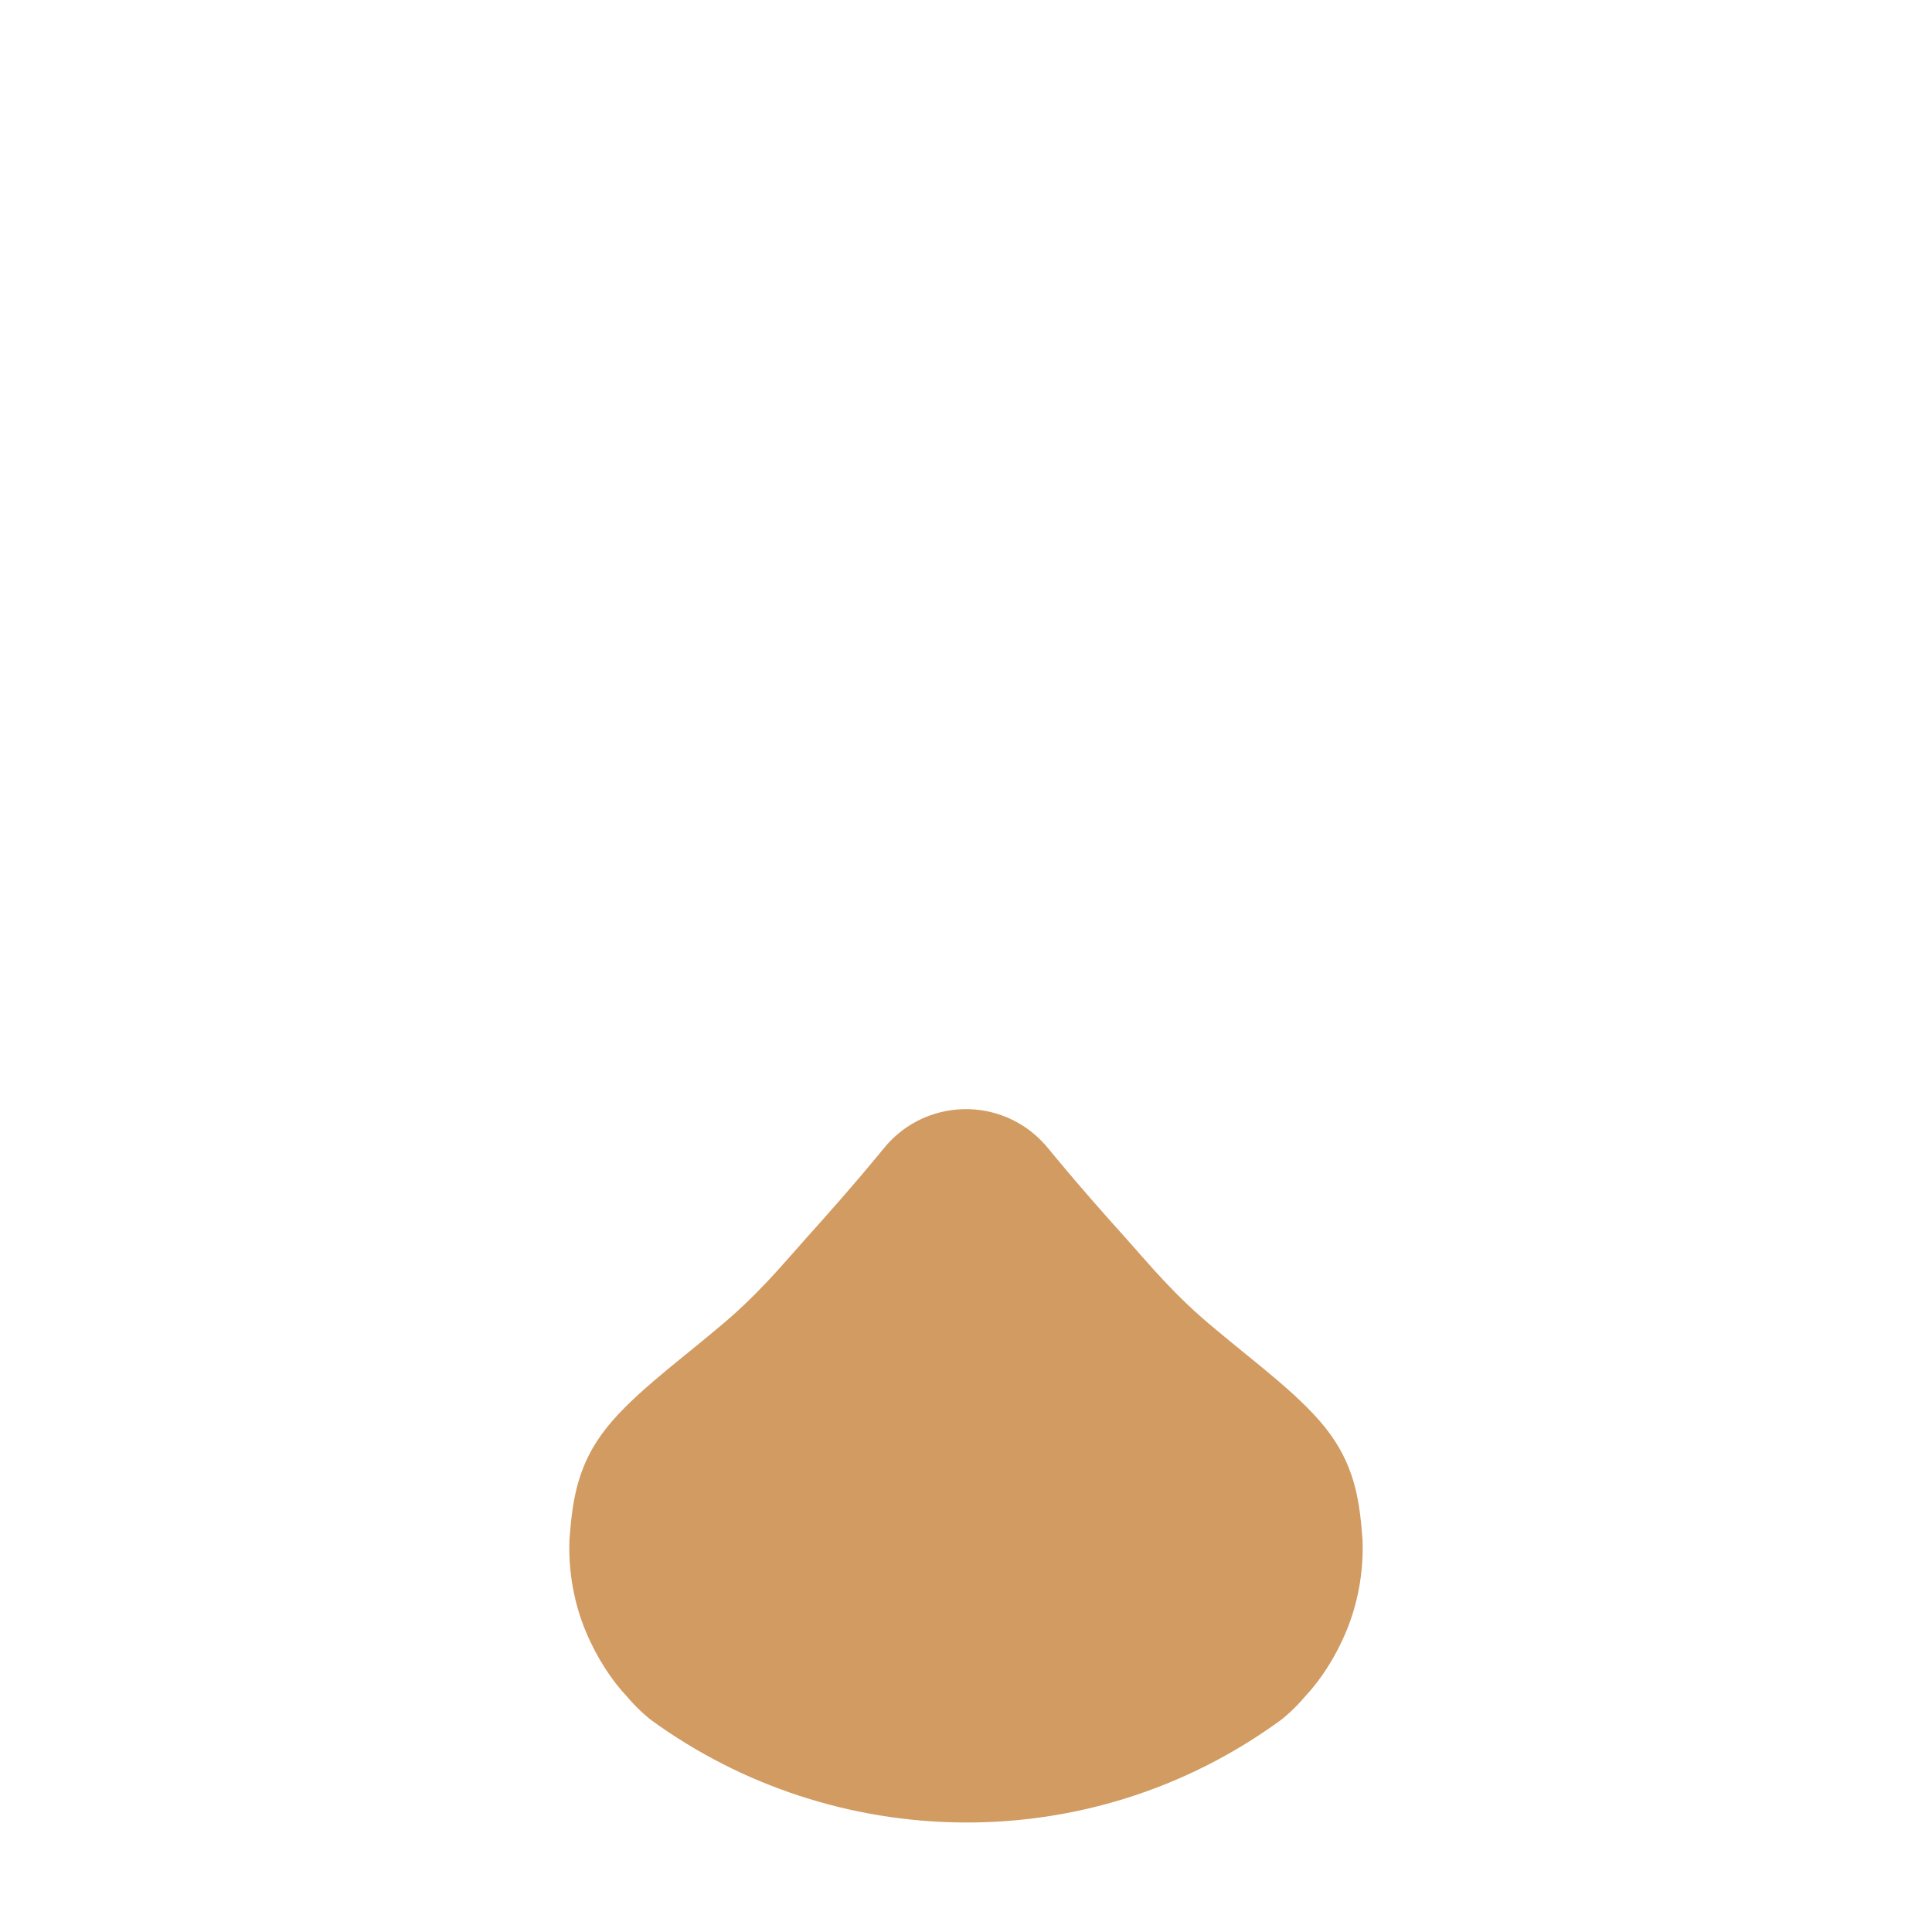 <svg xmlns="http://www.w3.org/2000/svg" viewBox="0 0 512 512" enable-background="new 0 0 512 512"><path fill="#D19B61" d="M277.806 304.36s7.646 9.476 20.474 23.69c6.353 7.105 13.072 15.396 23.922 24.28 10.512 8.882 23.62 18.357 30.38 27.832 6.87 9.475 7.807 18.95 8.497 27.833.345 8.883-1.354 17.174-4.29 24.28-2.96 7.106-6.92 13.028-10.81 17.174-3.47 4.143-6.725 6.512-6.725 6.512-50.847 37.002-118.23 35.043-166.513 0 0 0-3.255-2.37-6.726-6.514-3.888-4.146-7.85-10.068-10.808-17.175-2.938-7.106-4.637-15.397-4.29-24.28.69-8.883 1.628-18.358 8.495-27.833 6.76-9.475 19.87-18.95 30.38-27.833 10.852-8.884 17.57-17.175 23.923-24.28 12.83-14.213 20.475-23.69 20.475-23.69 9.72-12.042 27.36-13.927 39.403-4.21 1.54 1.244 3.006 2.737 4.21 4.21z"/></svg>
